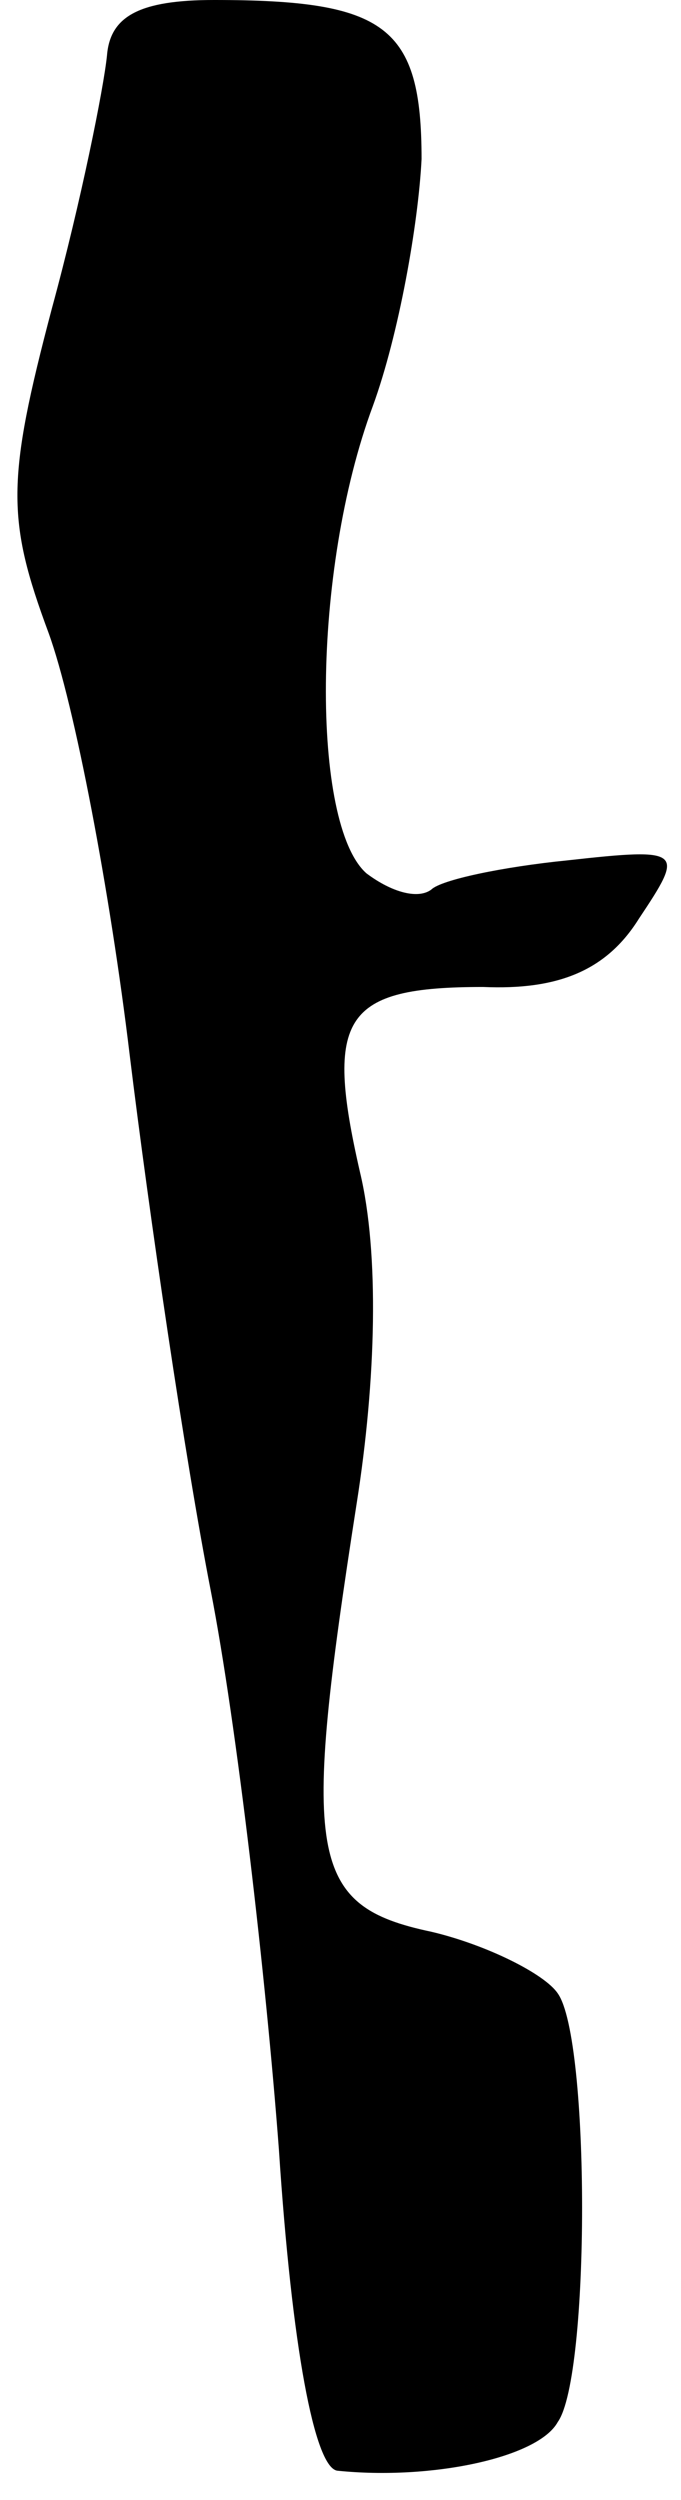 <?xml version="1.0" standalone="no"?>
<!DOCTYPE svg PUBLIC "-//W3C//DTD SVG 20010904//EN"
 "http://www.w3.org/TR/2001/REC-SVG-20010904/DTD/svg10.dtd">
<svg version="1.0" xmlns="http://www.w3.org/2000/svg"
 width="21pt" height="77pt" viewBox="0 0 21 77"
 preserveAspectRatio="xMidYMid meet">
<g transform="translate(0,77) scale(0.1,-0.1)"
fill="#000000" stroke="none">
<path fill="#000000" stroke="none" d="M33 753 c-1 -10 -8 -45 -17 -78 -14
-53 -14 -65 -1 -100 8 -22 19 -80 25 -130 6 -49 17 -124 25 -165 8 -41 17
-119 21 -172 4 -61 11 -98 18 -99 29 -3 62 4 68 15 10 14 10 118 0 132 -4 6
-22 15 -39 19 -38 8 -40 23 -23 132 6 38 7 77 1 102 -11 48 -5 57 38 57 23 -1
38 5 48 21 14 21 14 22 -22 18 -20 -2 -39 -6 -42 -9 -4 -3 -12 -1 -20 5 -17
15 -17 93 2 144 8 22 14 56 15 76 0 41 -11 49 -64 49 -23 0 -32 -5 -33 -17z"/>
</g>
</svg>
